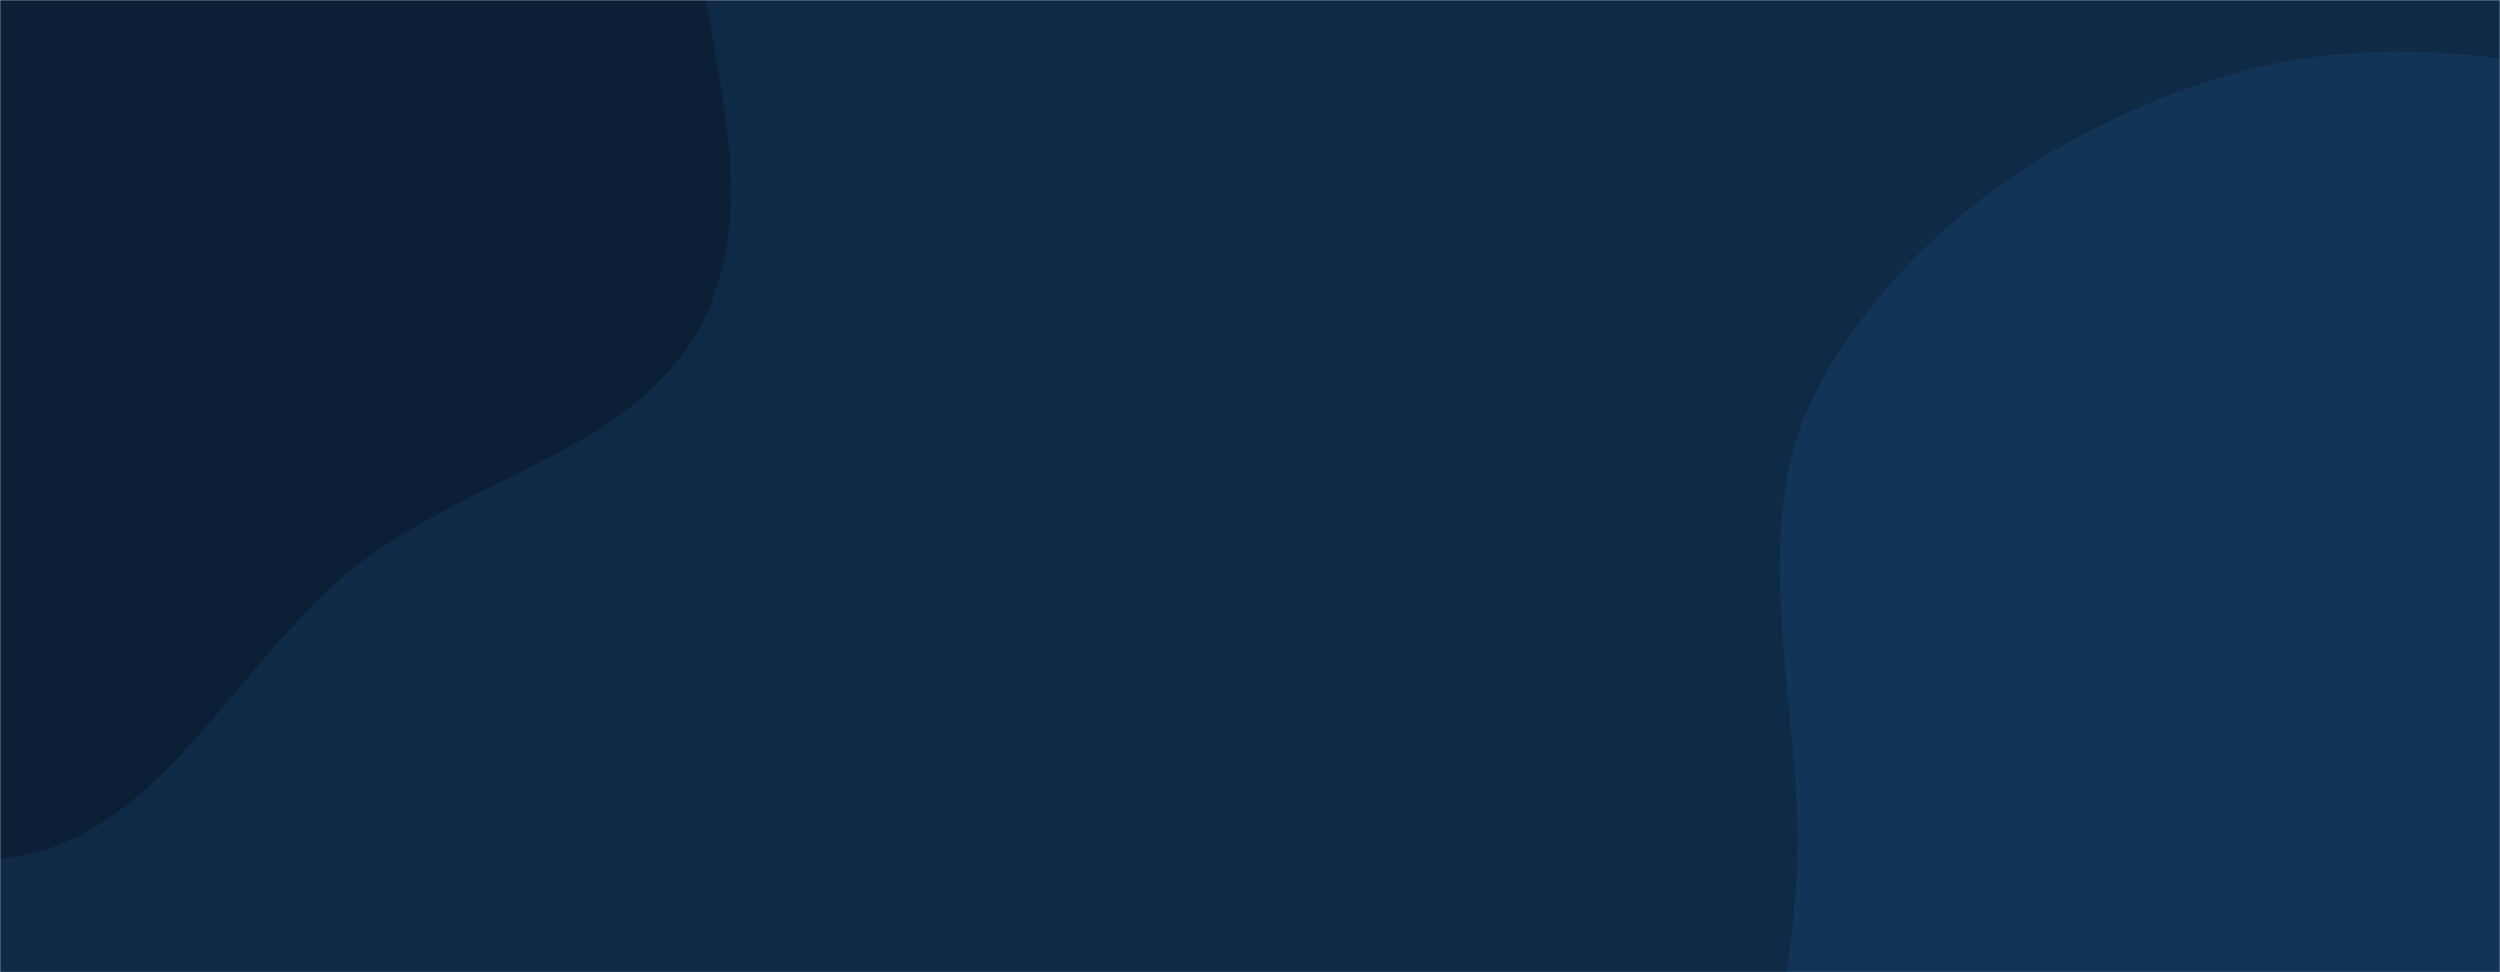 <svg xmlns="http://www.w3.org/2000/svg" version="1.1" xmlns:xlink="http://www.w3.org/1999/xlink" xmlns:svgjs="http://svgjs.dev/svgjs" width="1440" height="560" preserveAspectRatio="none" viewBox="0 0 1440 560"><g mask="url(&quot;#SvgjsMask1083&quot;)" fill="none"><rect width="1440" height="560" x="0" y="0" fill="#0e2a47"></rect><path d="M0,494.448C91.278,487.223,135.307,379.341,208.056,323.741C273.178,273.97,368.206,258.2,404.967,184.942C441.959,111.225,404.097,24.926,399.322,-57.414C394.025,-148.755,437.478,-258.075,375.378,-325.267C312.963,-392.799,199.082,-352.643,109.071,-371.461C28.286,-388.35,-48.944,-458.911,-126.303,-430.15C-203.96,-401.278,-218.806,-298.781,-267.231,-231.557C-310.303,-171.763,-379.463,-128.811,-395.229,-56.825C-411.4,17.009,-381.174,91.089,-353.283,161.339C-324.12,234.794,-287.86,304.225,-230.358,358.443C-164.139,420.881,-90.73,501.63,0,494.448" fill="#0b2037"></path><path d="M1440 1107.855C1540.112 1095.955 1607.815 1005.86 1684.404 940.3 1750.754 883.505 1812.454 825.511 1857.356 750.6 1906.858 668.015 1962.784 581.785 1956.904 485.68 1950.858 386.862 1891.346 299.889 1825.267 226.165 1759.956 153.298 1676.558 101.339 1583.988 69.622 1488.284 36.831 1385.28 14.576 1287.917 42.052 1190.09 69.659 1097.484 131.689 1048.477 220.743 1002.328 304.604 1039.421 406.146 1034.937 501.761 1030.974 586.26 1003.926 667.88 1023.649 750.141 1046.273 844.5 1081.568 939.976 1155.167 1003.21 1233.474 1070.489 1337.482 1120.041 1440 1107.855" fill="#113457"></path></g><defs><mask id="SvgjsMask1083"><rect width="1440" height="560" fill="#ffffff"></rect></mask></defs></svg>
